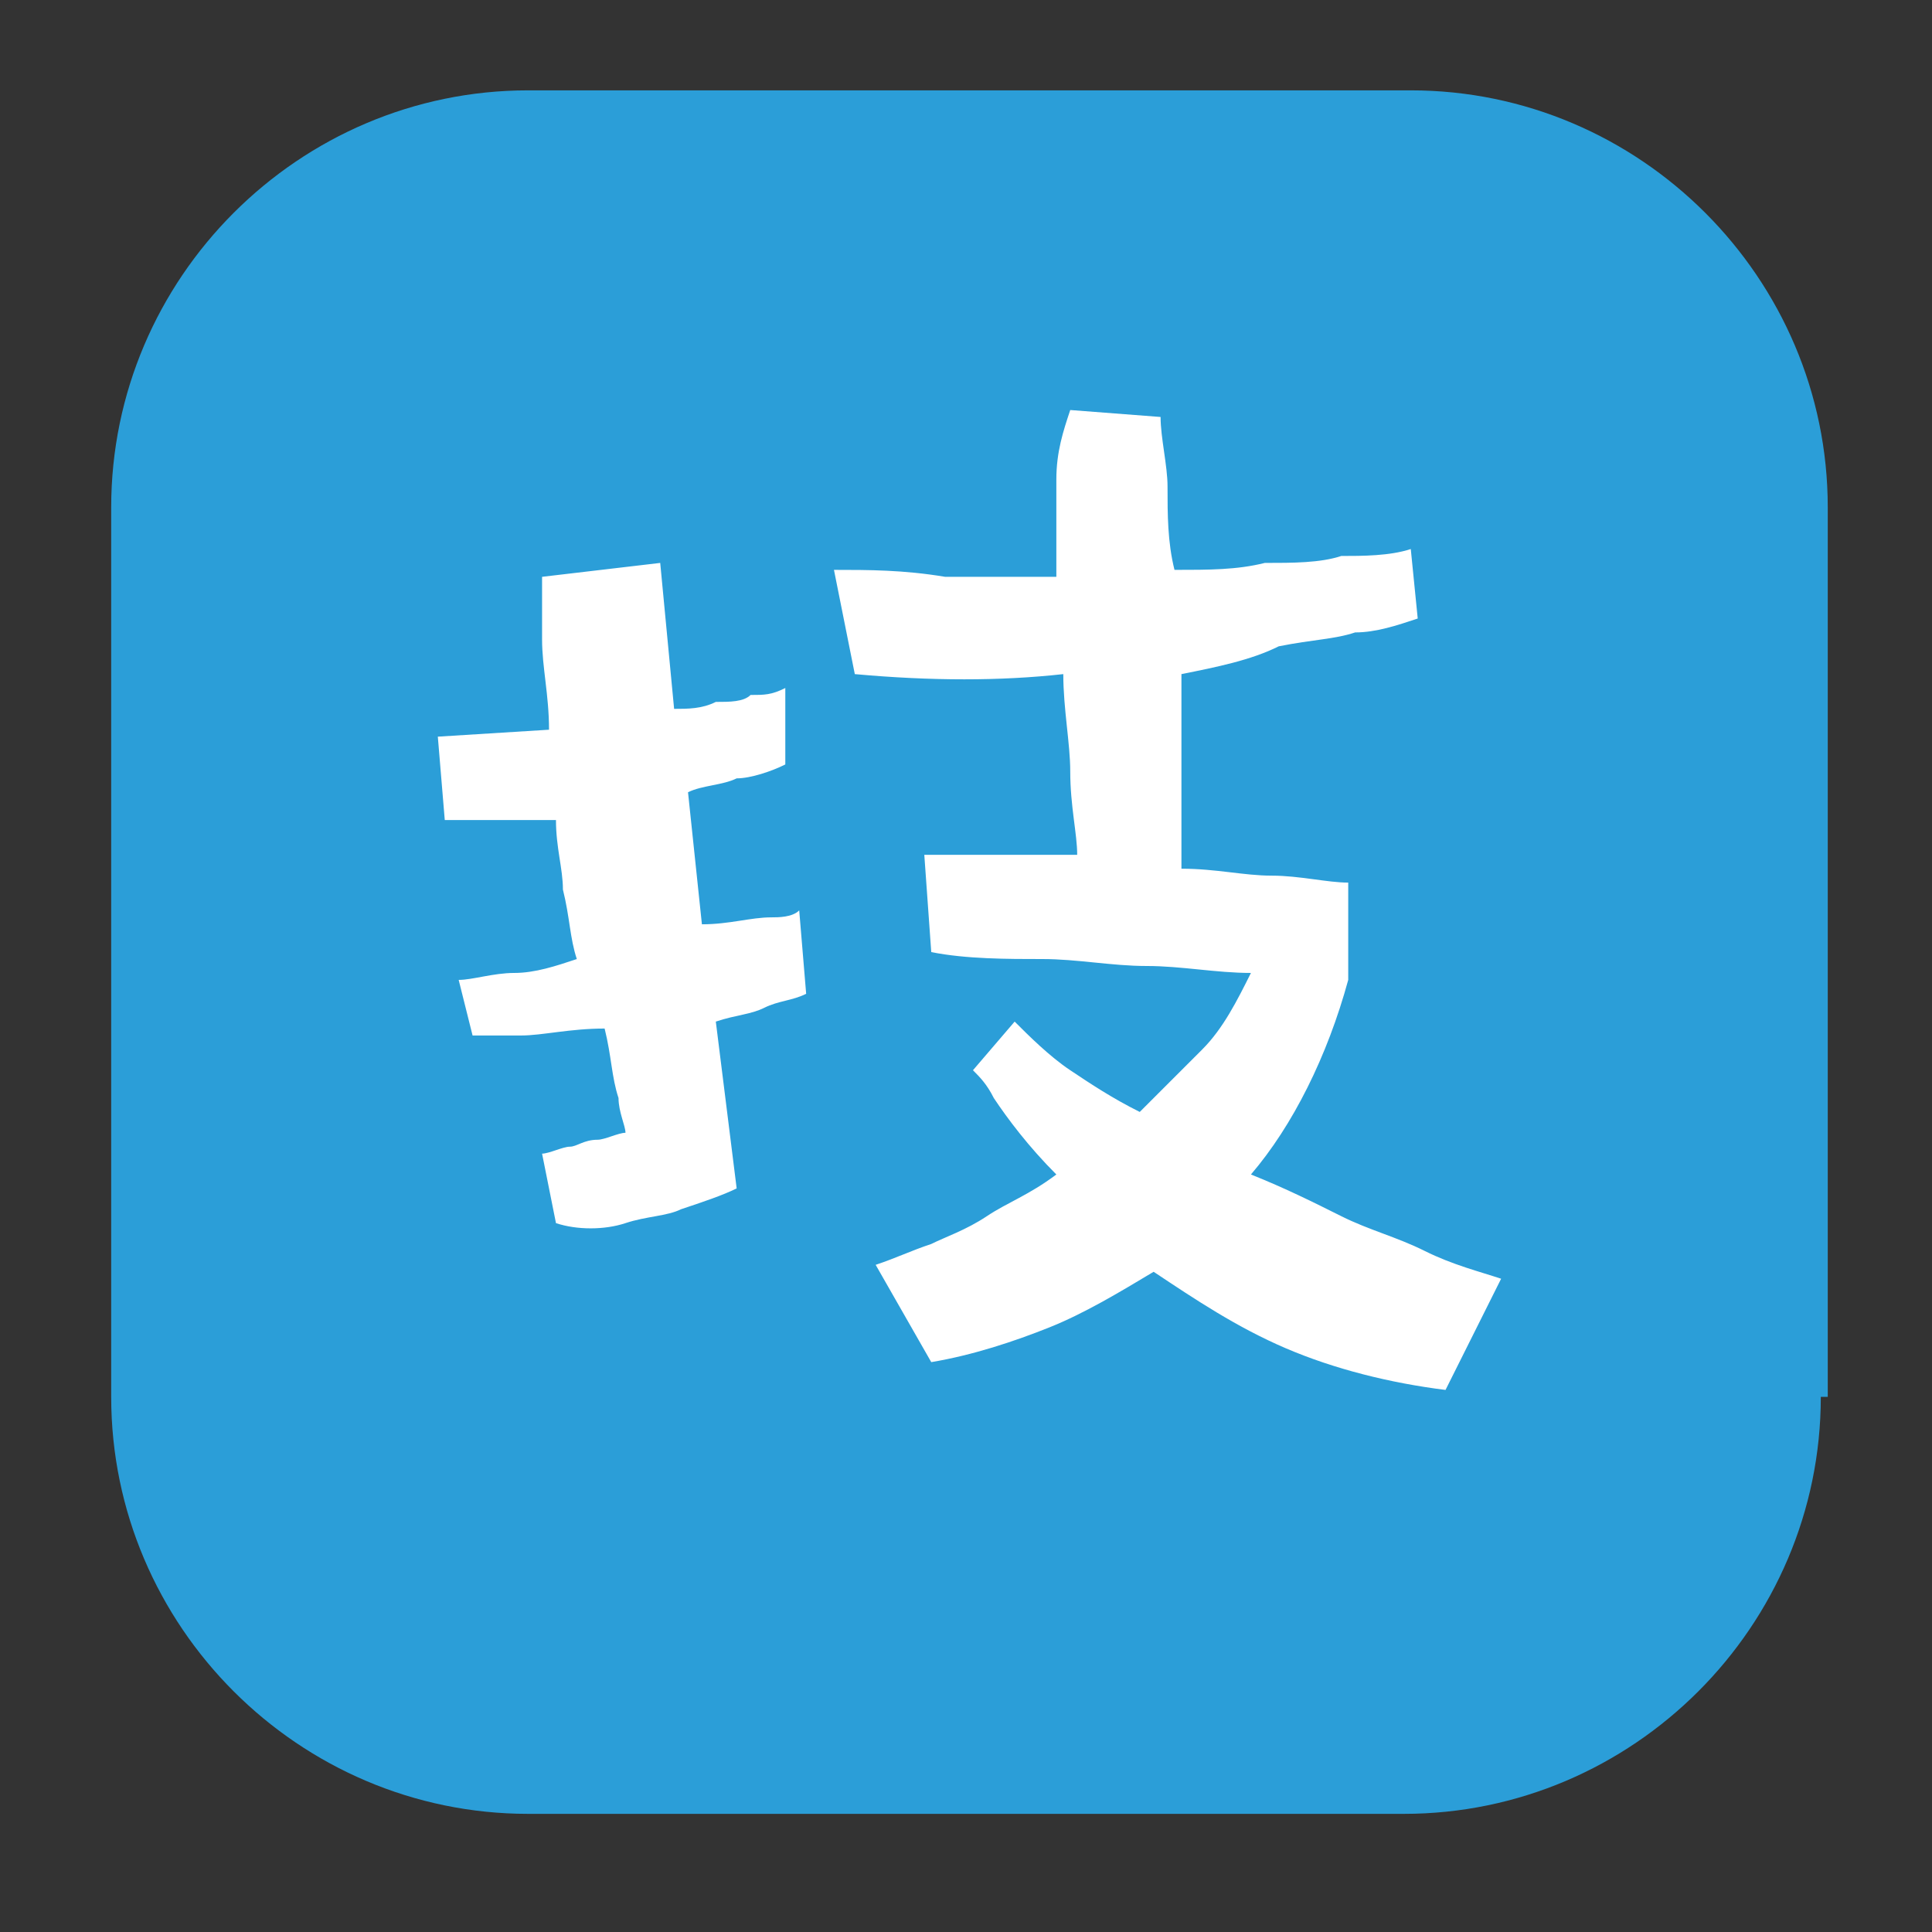 <?xml version="1.0" encoding="utf-8"?>
<!-- Generator: Adobe Illustrator 21.0.0, SVG Export Plug-In . SVG Version: 6.00 Build 0)  -->
<svg version="1.1" id="Calque_1" xmlns="http://www.w3.org/2000/svg" xmlns:xlink="http://www.w3.org/1999/xlink" x="0px" y="0px"
	 viewBox="0 0 27.8 27.8" style="enable-background:new 0 0 27.8 27.8;" xml:space="preserve">
<rect x="0" y="0" width="27.8" height="27.8" fill="#333333" stroke="none"/>
<style type="text/css">
	.st0{fill:#F5F5F5;}
	.st1{fill:#2B9ED8;}
	.st2{fill:#FFFFFF;}
</style>
<rect x="1950.3" y="-7395.5" class="st0" width="1319.5" height="147"/>
<rect x="827.4" y="-4693.9" class="st0" width="1319.5" height="147"/>
<g>
	<path class="st1" d="M26.2,20.1c0,3.3-2.7,6-6,6H7.6c-3.3,0-6-2.7-6-6V7.3c0-3.3,2.7-6,6-6h12.7c3.3,0,6,2.7,6,6V20.1z"/>
</g>
<g>
	<path class="st2" d="M6.6,14.1c0.2,0,0.5-0.1,0.8-0.1c0.3,0,0.6-0.1,0.9-0.2c-0.1-0.3-0.1-0.6-0.2-1c0-0.3-0.1-0.6-0.1-1
		c-0.2,0-0.5,0-0.6,0c-0.2,0-0.4,0-0.5,0c-0.2,0-0.3,0-0.5,0l-0.1-1.2l1.6-0.1c0-0.5-0.1-0.9-0.1-1.3c0-0.4,0-0.7,0-0.9l1.7-0.2
		l0.2,2.1c0.2,0,0.4,0,0.6-0.1c0.2,0,0.4,0,0.5-0.1c0.2,0,0.3,0,0.5-0.1v1.1c-0.2,0.1-0.5,0.2-0.7,0.2c-0.2,0.1-0.5,0.1-0.7,0.2
		l0.2,1.9c0.4,0,0.7-0.1,1-0.1c0.1,0,0.3,0,0.4-0.1l0.1,1.2c-0.2,0.1-0.4,0.1-0.6,0.2c-0.2,0.1-0.4,0.1-0.7,0.2l0.3,2.4
		c-0.2,0.1-0.5,0.2-0.8,0.3c-0.2,0.1-0.5,0.1-0.8,0.2c-0.3,0.1-0.7,0.1-1,0l-0.2-1c0.1,0,0.3-0.1,0.4-0.1c0.1,0,0.2-0.1,0.4-0.1
		c0.1,0,0.3-0.1,0.4-0.1c0-0.1-0.1-0.3-0.1-0.5c-0.1-0.3-0.1-0.6-0.2-1c-0.5,0-0.9,0.1-1.2,0.1H6.8L6.6,14.1z M13.3,12.3
		c0.2,0,0.4,0,0.6,0c0.2,0,0.4,0,0.7,0c0.3,0,0.5,0,0.9,0c0-0.3-0.1-0.7-0.1-1.2c0-0.4-0.1-0.9-0.1-1.4c-0.9,0.1-1.9,0.1-3,0L12,8.2
		c0.5,0,1,0,1.6,0.1c0.5,0,1.1,0,1.6,0c0-0.5,0-1,0-1.4c0-0.4,0.1-0.7,0.2-1L16.7,6c0,0.3,0.1,0.7,0.1,1c0,0.4,0,0.8,0.1,1.2
		c0.5,0,0.9,0,1.3-0.1c0.4,0,0.8,0,1.1-0.1c0.3,0,0.7,0,1-0.1l0.1,1c-0.3,0.1-0.6,0.2-0.9,0.2c-0.3,0.1-0.6,0.1-1.1,0.2
		C18,9.5,17.5,9.6,17,9.7c0,0.5,0,1,0,1.5c0,0.5,0,0.9,0,1.3c0.5,0,0.9,0.1,1.3,0.1c0.4,0,0.8,0.1,1.1,0.1l0,1.4
		c-0.3,1.1-0.8,2.1-1.4,2.8c0.5,0.2,0.9,0.4,1.3,0.6c0.4,0.2,0.8,0.3,1.2,0.5c0.4,0.2,0.8,0.3,1.1,0.4l-0.8,1.6
		c-0.8-0.1-1.6-0.3-2.3-0.6c-0.7-0.3-1.3-0.7-1.9-1.1c-0.5,0.3-1,0.6-1.5,0.8c-0.5,0.2-1.1,0.4-1.7,0.5l-0.8-1.4
		c0.3-0.1,0.5-0.2,0.8-0.3c0.2-0.1,0.5-0.2,0.8-0.4c0.3-0.2,0.6-0.3,1-0.6c-0.4-0.4-0.7-0.8-0.9-1.1c-0.1-0.2-0.2-0.3-0.3-0.4
		l0.6-0.7c0.2,0.2,0.5,0.5,0.8,0.7c0.3,0.2,0.6,0.4,1,0.6c0.3-0.3,0.6-0.6,0.9-0.9c0.3-0.3,0.5-0.7,0.7-1.1c-0.5,0-1-0.1-1.5-0.1
		c-0.5,0-1-0.1-1.5-0.1s-1.1,0-1.6-0.1L13.3,12.3z"/>
</g>
</svg>

